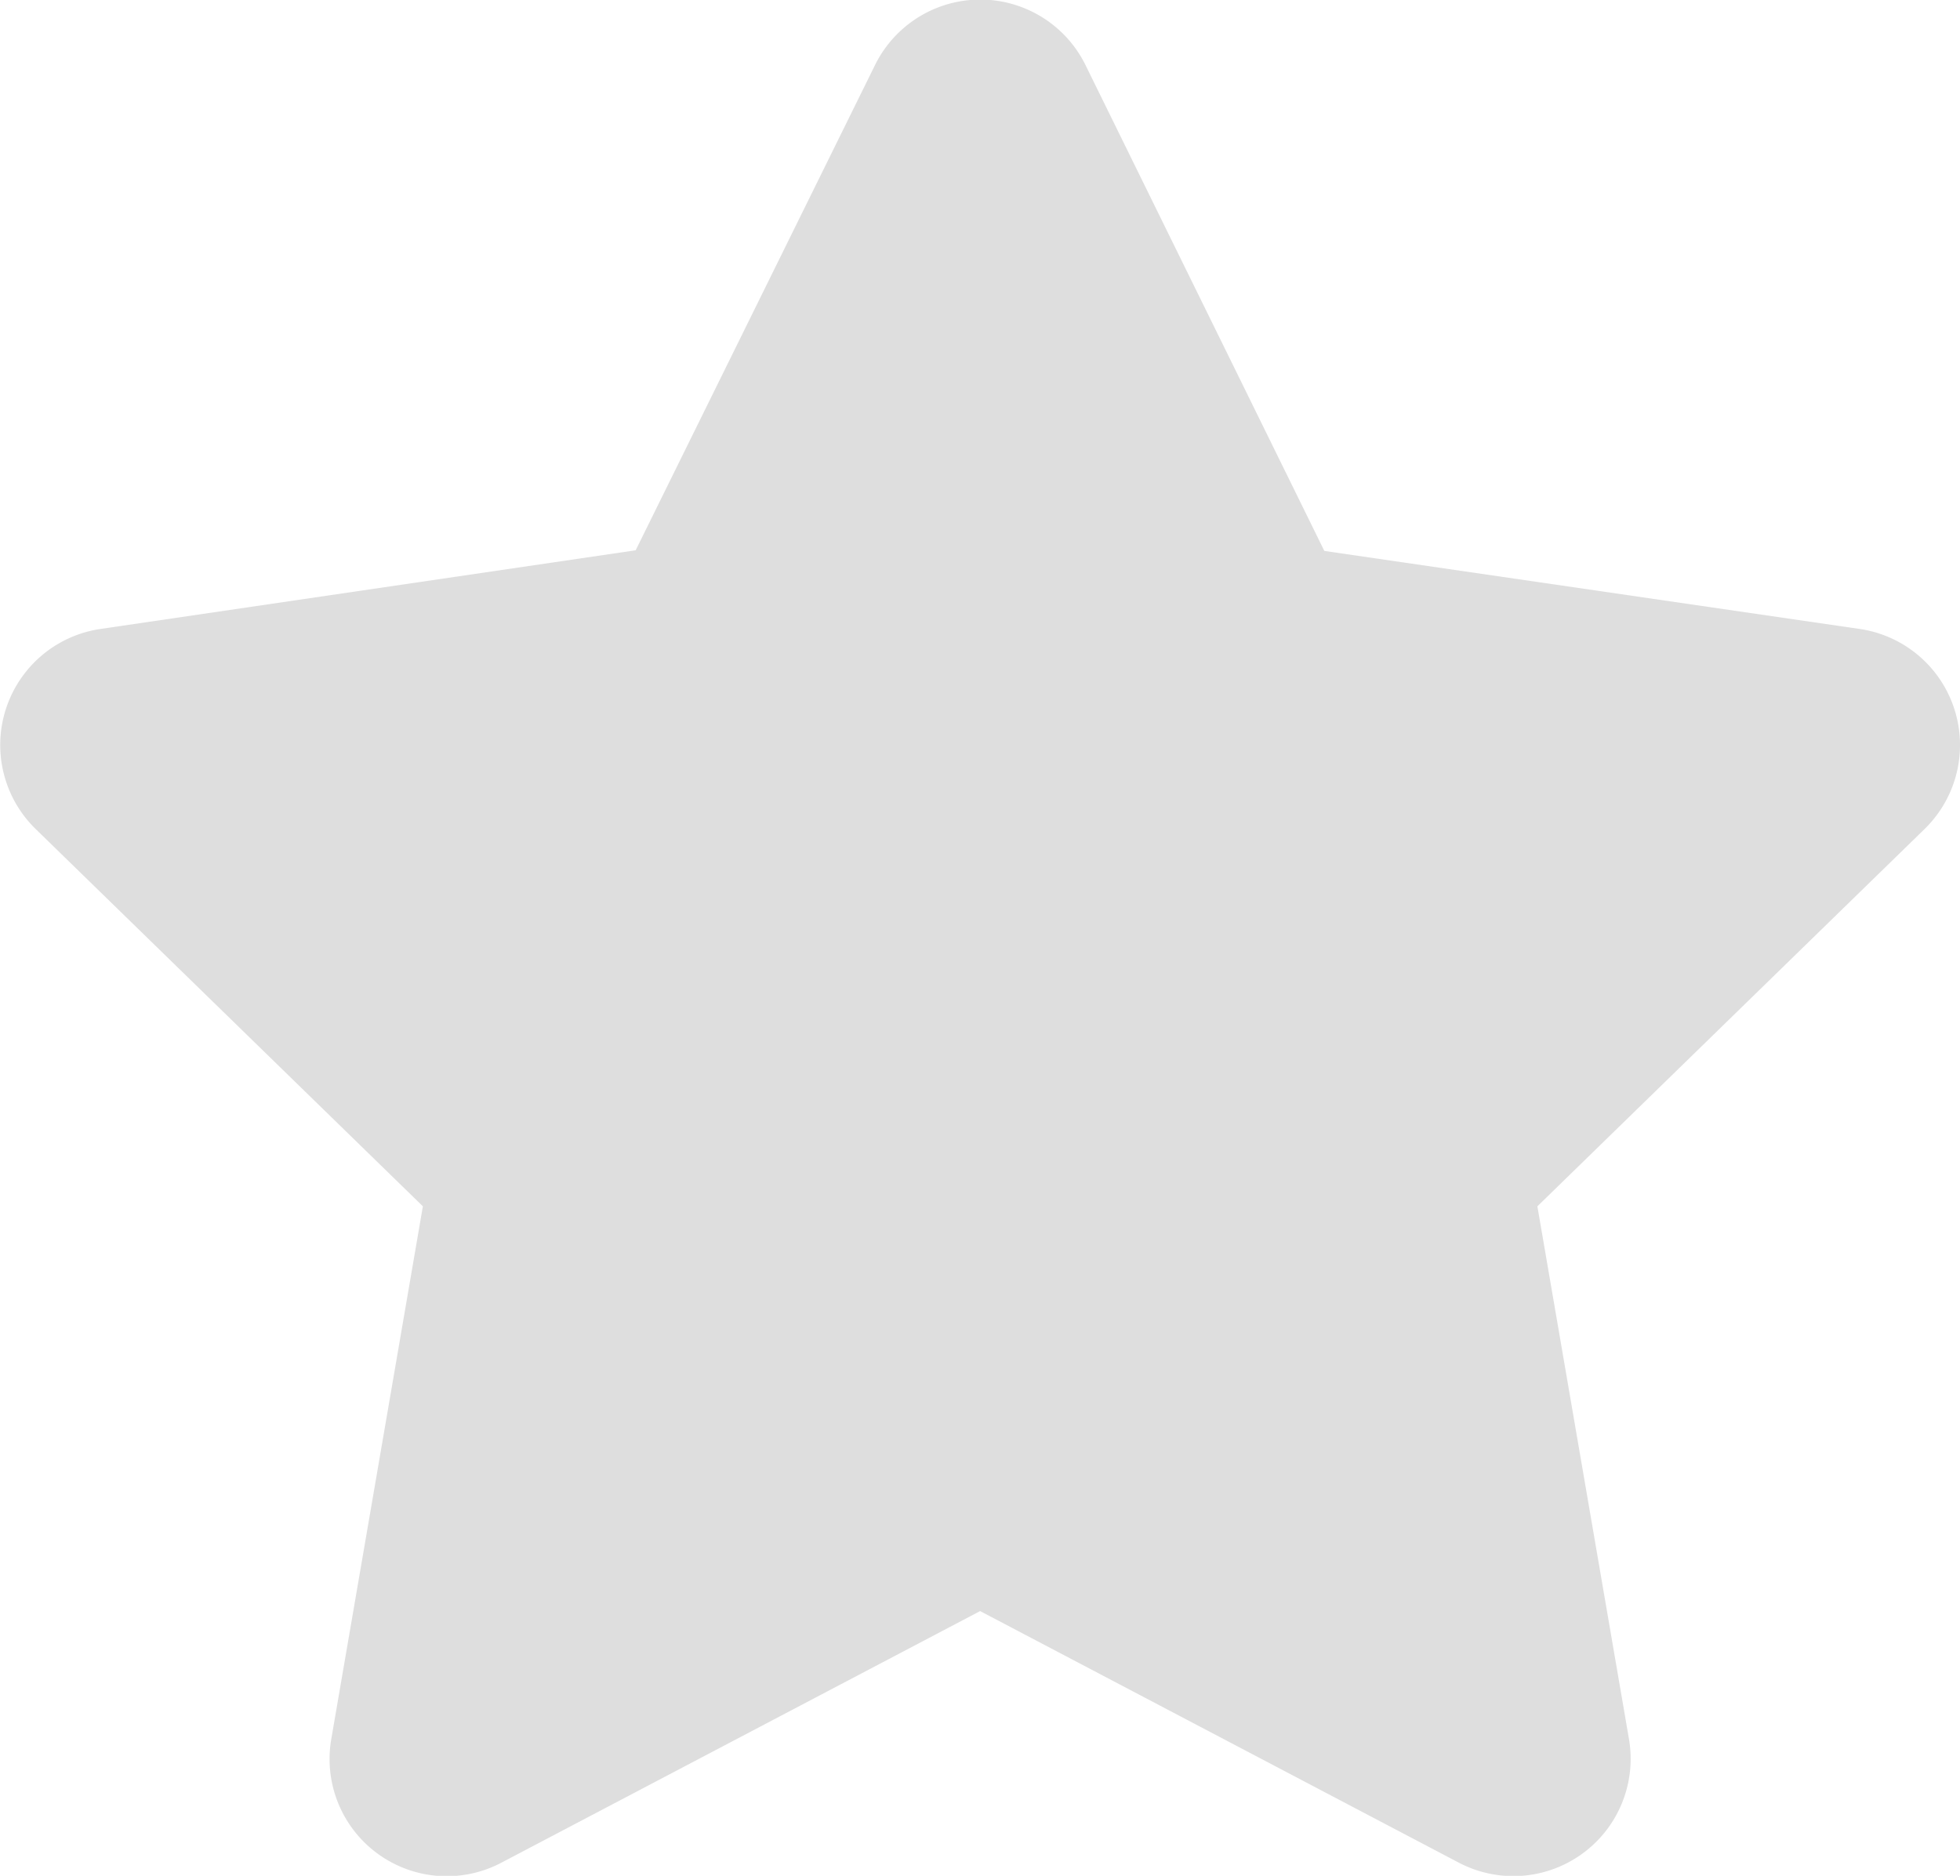 <svg xmlns="http://www.w3.org/2000/svg" width="15.272" height="14.617" viewBox="0 0 15.272 14.617">
  <path id="Icon_awesome-star" data-name="Icon awesome-star" d="M8.258.508,6.394,4.287,2.224,4.9a.914.914,0,0,0-.505,1.559l3.017,2.94-.714,4.153a.913.913,0,0,0,1.325.962l3.731-1.961,3.731,1.961a.914.914,0,0,0,1.325-.962l-.714-4.153,3.017-2.94A.914.914,0,0,0,15.931,4.9l-4.171-.608L9.9.508A.914.914,0,0,0,8.258.508Z" transform="translate(-1.441 0.001)" fill="#dedede"/>
</svg>
